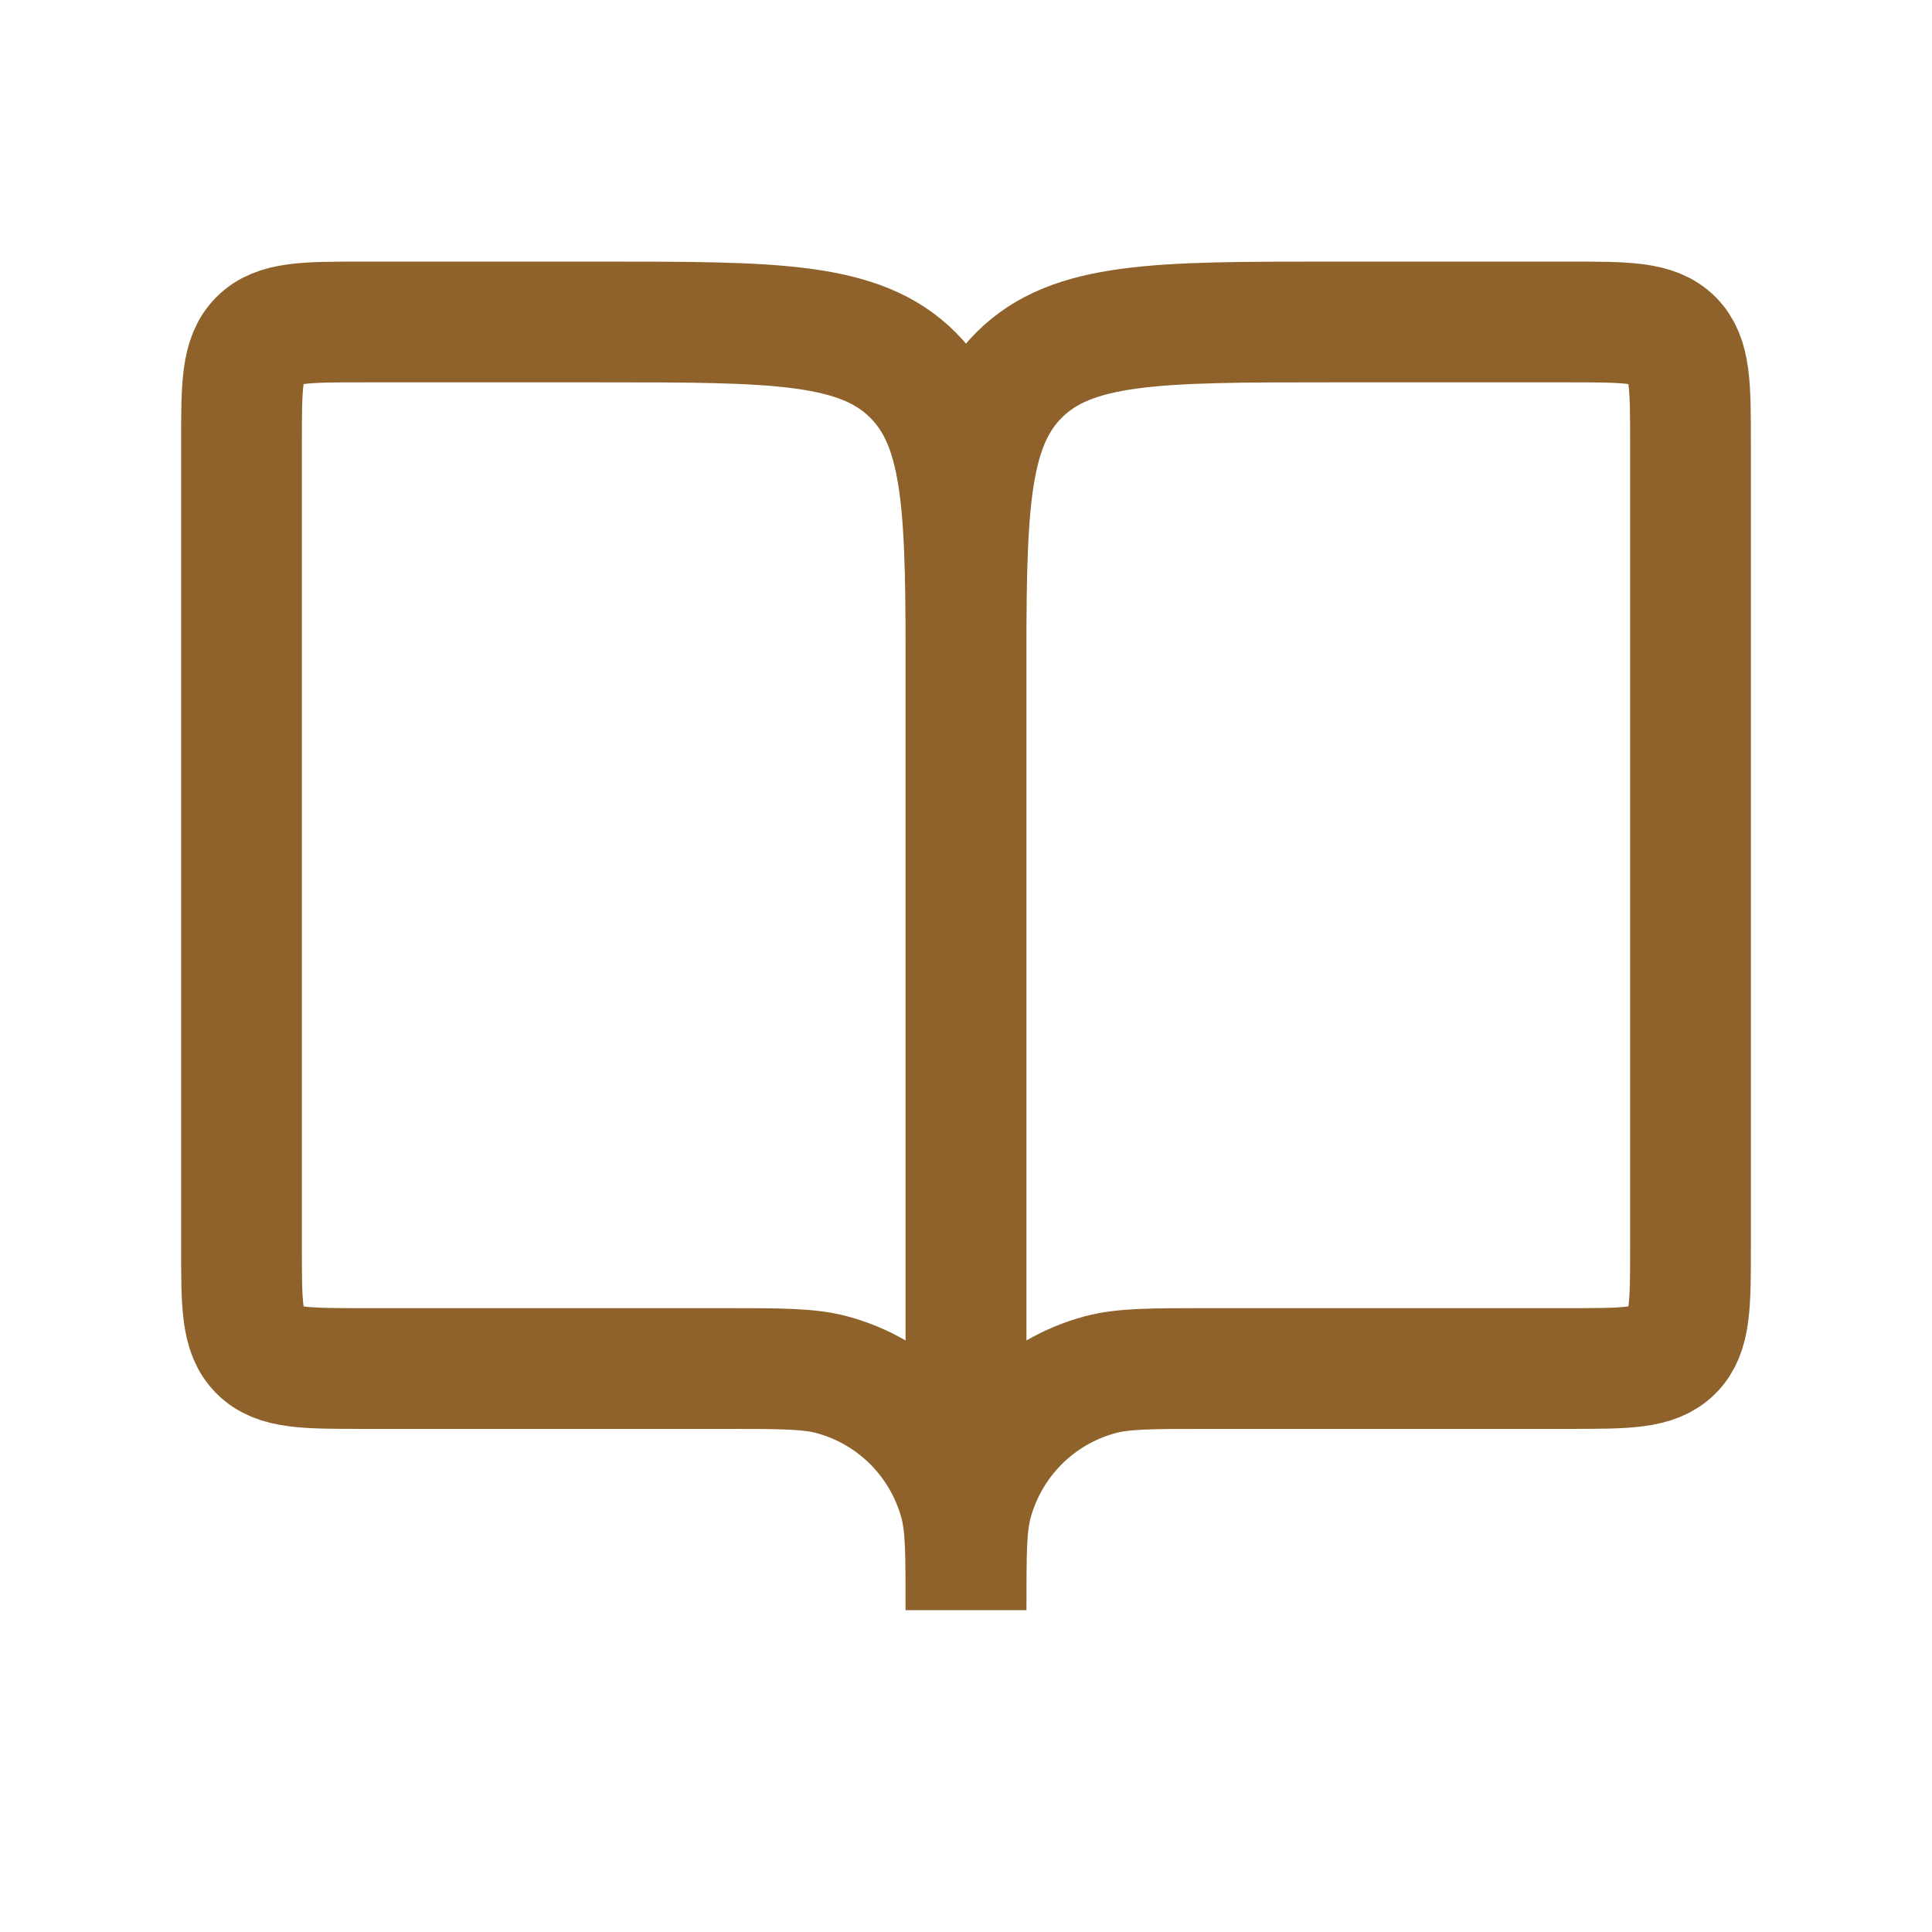 <svg width="32" height="32" viewBox="0 0 32 32" fill="none" xmlns="http://www.w3.org/2000/svg">
<path d="M6 22.667H12C12.93 22.667 13.395 22.667 13.777 22.769C14.812 23.046 15.62 23.855 15.898 24.89C16 25.272 16 25.737 16 26.667V11.333C16 8.505 16 7.091 15.121 6.212C14.243 5.333 12.828 5.333 10 5.333H6C5.057 5.333 4.586 5.333 4.293 5.626C4 5.919 4 6.391 4 7.333V20.667C4 21.61 4 22.081 4.293 22.374C4.586 22.667 5.057 22.667 6 22.667Z" stroke="#8E622A" stroke-width="2"/>
<path d="M26 22.667H20C19.07 22.667 18.605 22.667 18.224 22.769C17.188 23.046 16.38 23.855 16.102 24.89C16 25.272 16 25.737 16 26.667V11.333C16 8.505 16 7.091 16.879 6.212C17.757 5.333 19.172 5.333 22 5.333H26C26.943 5.333 27.414 5.333 27.707 5.626C28 5.919 28 6.391 28 7.333V20.667C28 21.61 28 22.081 27.707 22.374C27.414 22.667 26.943 22.667 26 22.667Z" stroke="#8E622A" stroke-width="2"/>
</svg>
